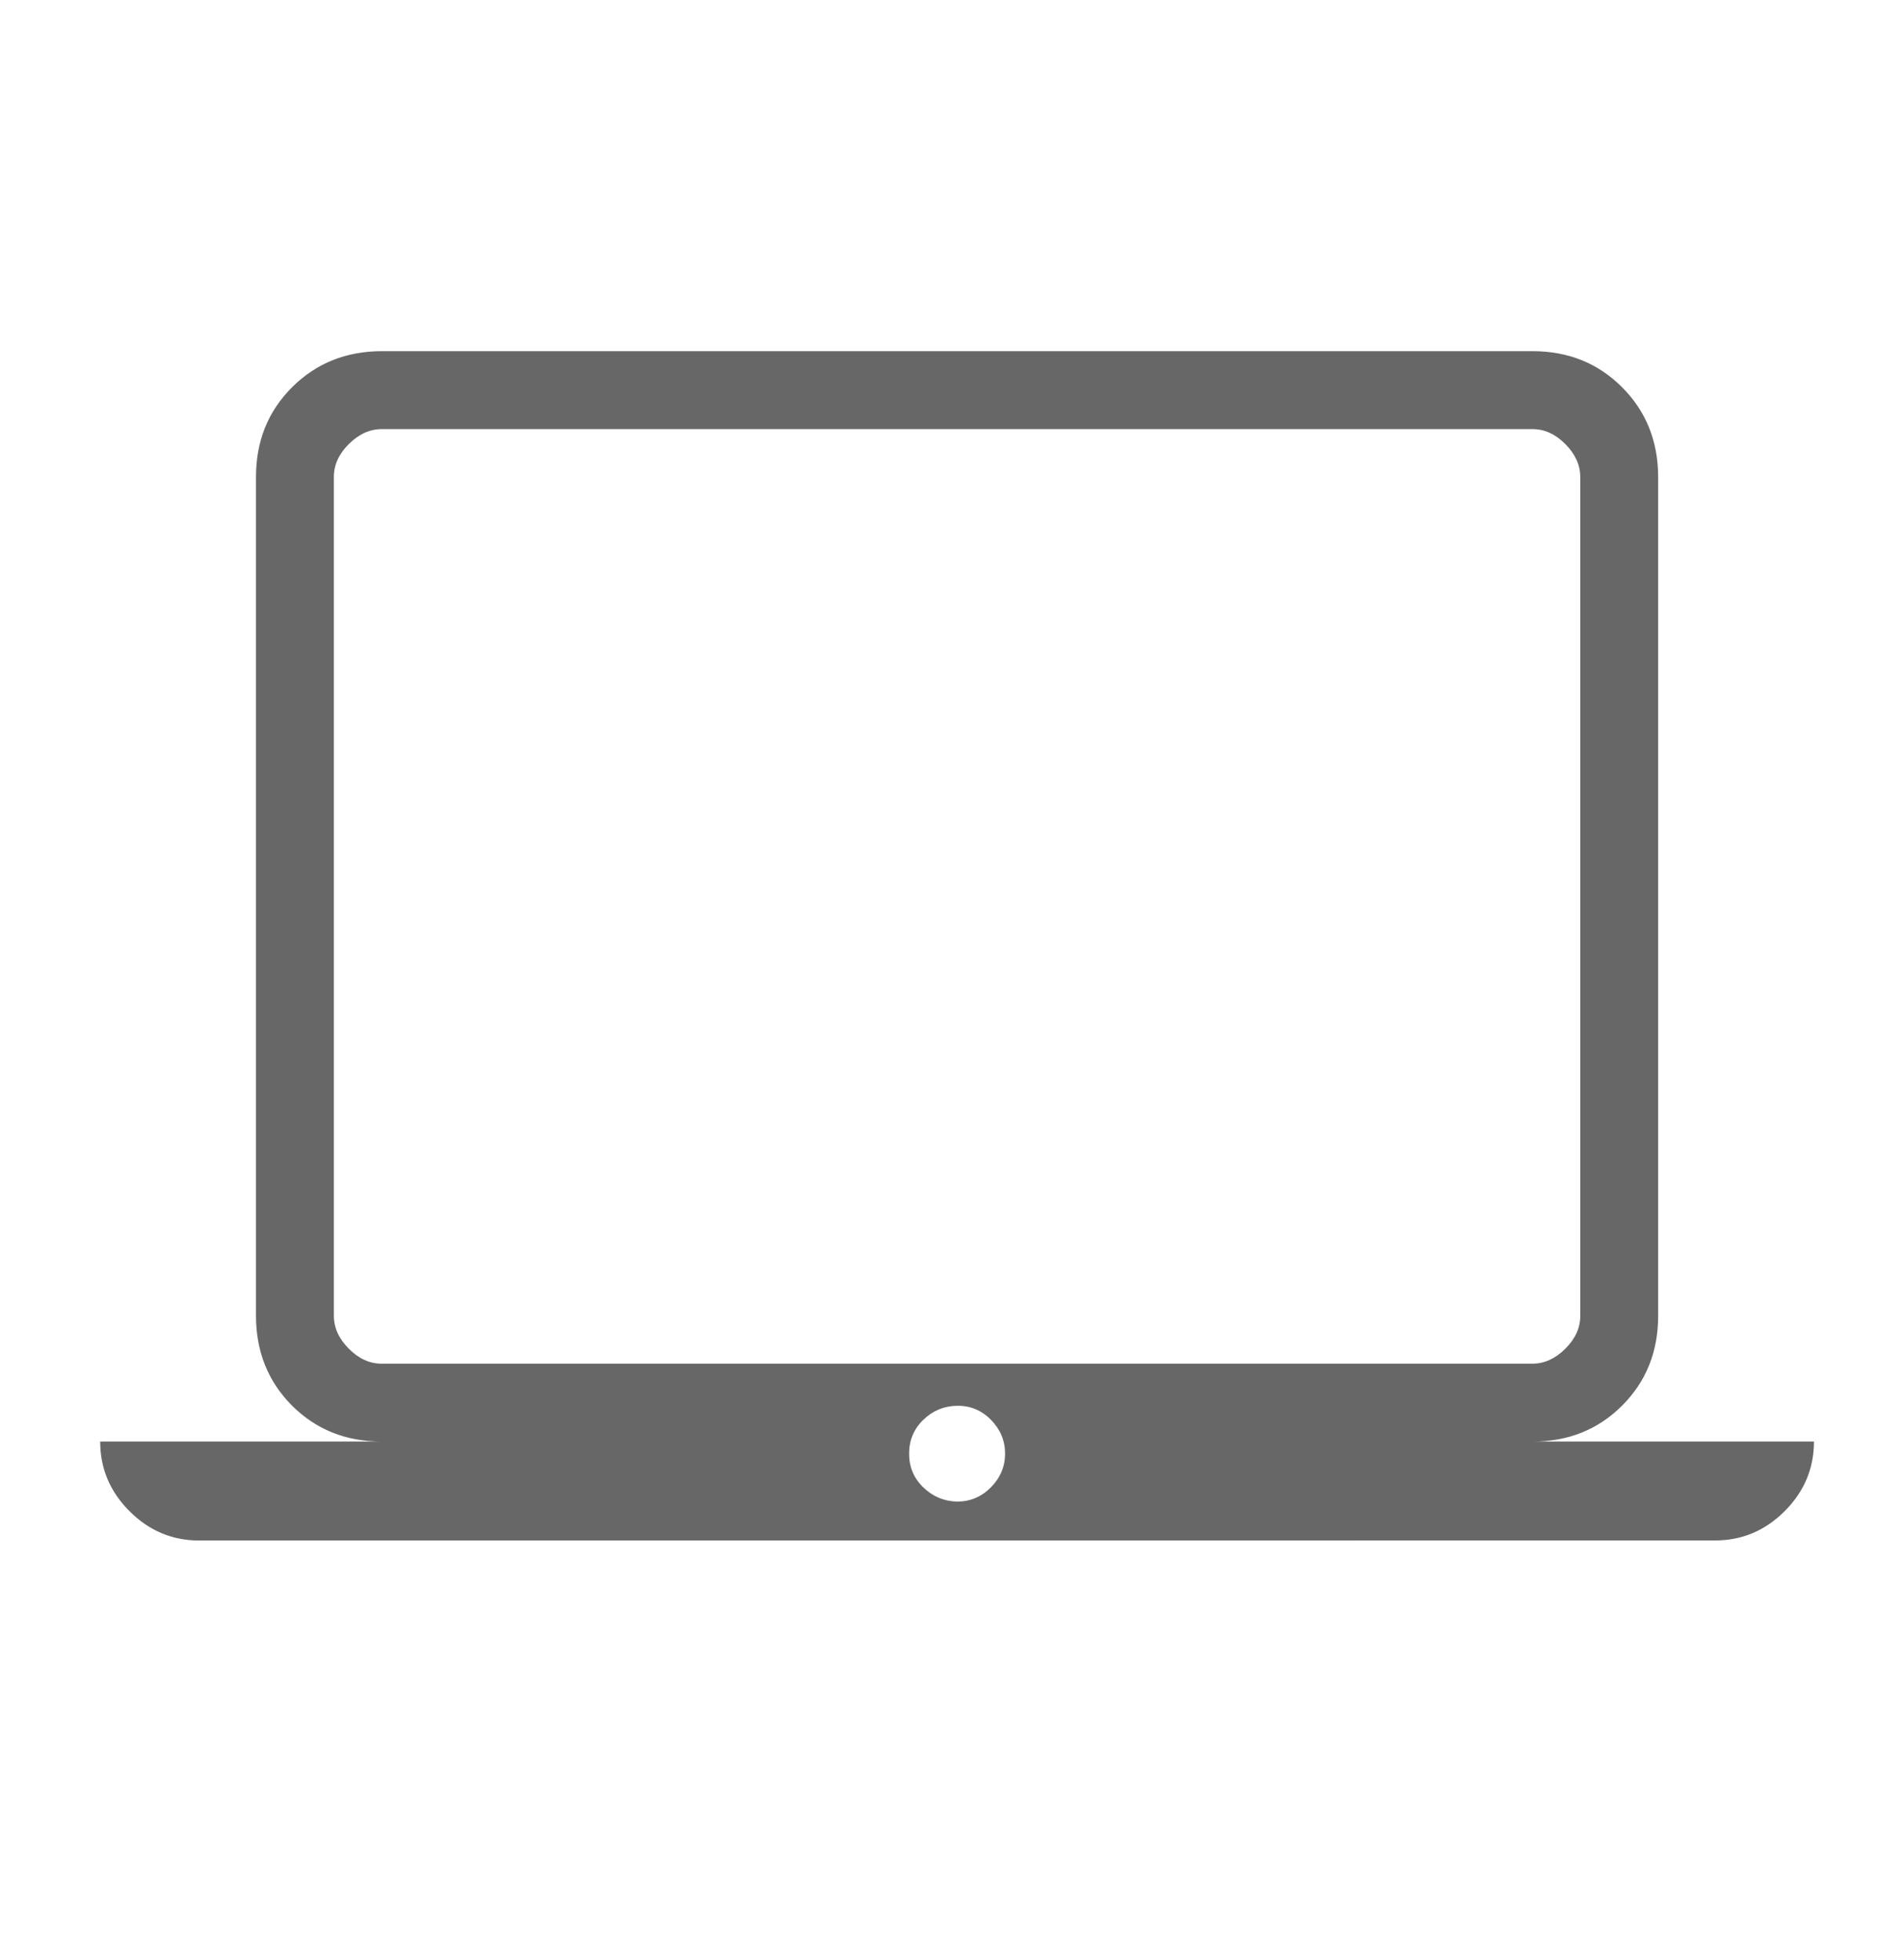 <svg width="34" height="35" viewBox="0 0 34 35" fill="none" xmlns="http://www.w3.org/2000/svg">
<g clip-path="url(#clip0_291_2556)">
<path d="M3.556 27.514C3.075 27.514 2.661 27.339 2.312 26.99C1.963 26.64 1.789 26.226 1.789 25.747H6.819C6.178 25.747 5.644 25.533 5.215 25.105C4.787 24.676 4.572 24.141 4.571 23.499V8.52C4.571 7.88 4.786 7.345 5.215 6.917C5.645 6.488 6.179 6.273 6.818 6.272H27.364C28.004 6.272 28.538 6.487 28.966 6.917C29.395 7.346 29.609 7.881 29.61 8.52V23.501C29.61 24.141 29.396 24.675 28.966 25.105C28.537 25.534 28.003 25.748 27.364 25.747H32.392C32.392 26.227 32.218 26.641 31.869 26.99C31.521 27.338 31.107 27.513 30.627 27.513L3.556 27.514ZM17.091 26.819C17.325 26.819 17.526 26.734 17.695 26.564C17.863 26.394 17.948 26.193 17.948 25.962C17.948 25.73 17.863 25.529 17.695 25.358C17.526 25.187 17.325 25.104 17.091 25.108C16.857 25.111 16.656 25.195 16.487 25.359C16.318 25.523 16.234 25.725 16.234 25.963C16.234 26.201 16.318 26.402 16.487 26.565C16.656 26.729 16.857 26.813 17.091 26.819ZM6.819 24.356H27.364C27.577 24.356 27.773 24.267 27.952 24.089C28.131 23.911 28.22 23.715 28.219 23.499V8.52C28.219 8.306 28.13 8.11 27.952 7.931C27.774 7.752 27.578 7.663 27.364 7.664H6.818C6.604 7.664 6.408 7.753 6.229 7.931C6.05 8.109 5.961 8.305 5.962 8.52V23.501C5.962 23.714 6.051 23.91 6.229 24.089C6.407 24.268 6.604 24.357 6.818 24.356" fill="#676767"/>
</g>
<defs>
<clipPath id="clip0_291_2556">
<rect width="33.386" height="33.386" fill="white" transform="translate(0.397 0.708)"/>
</clipPath>
</defs>
</svg>
